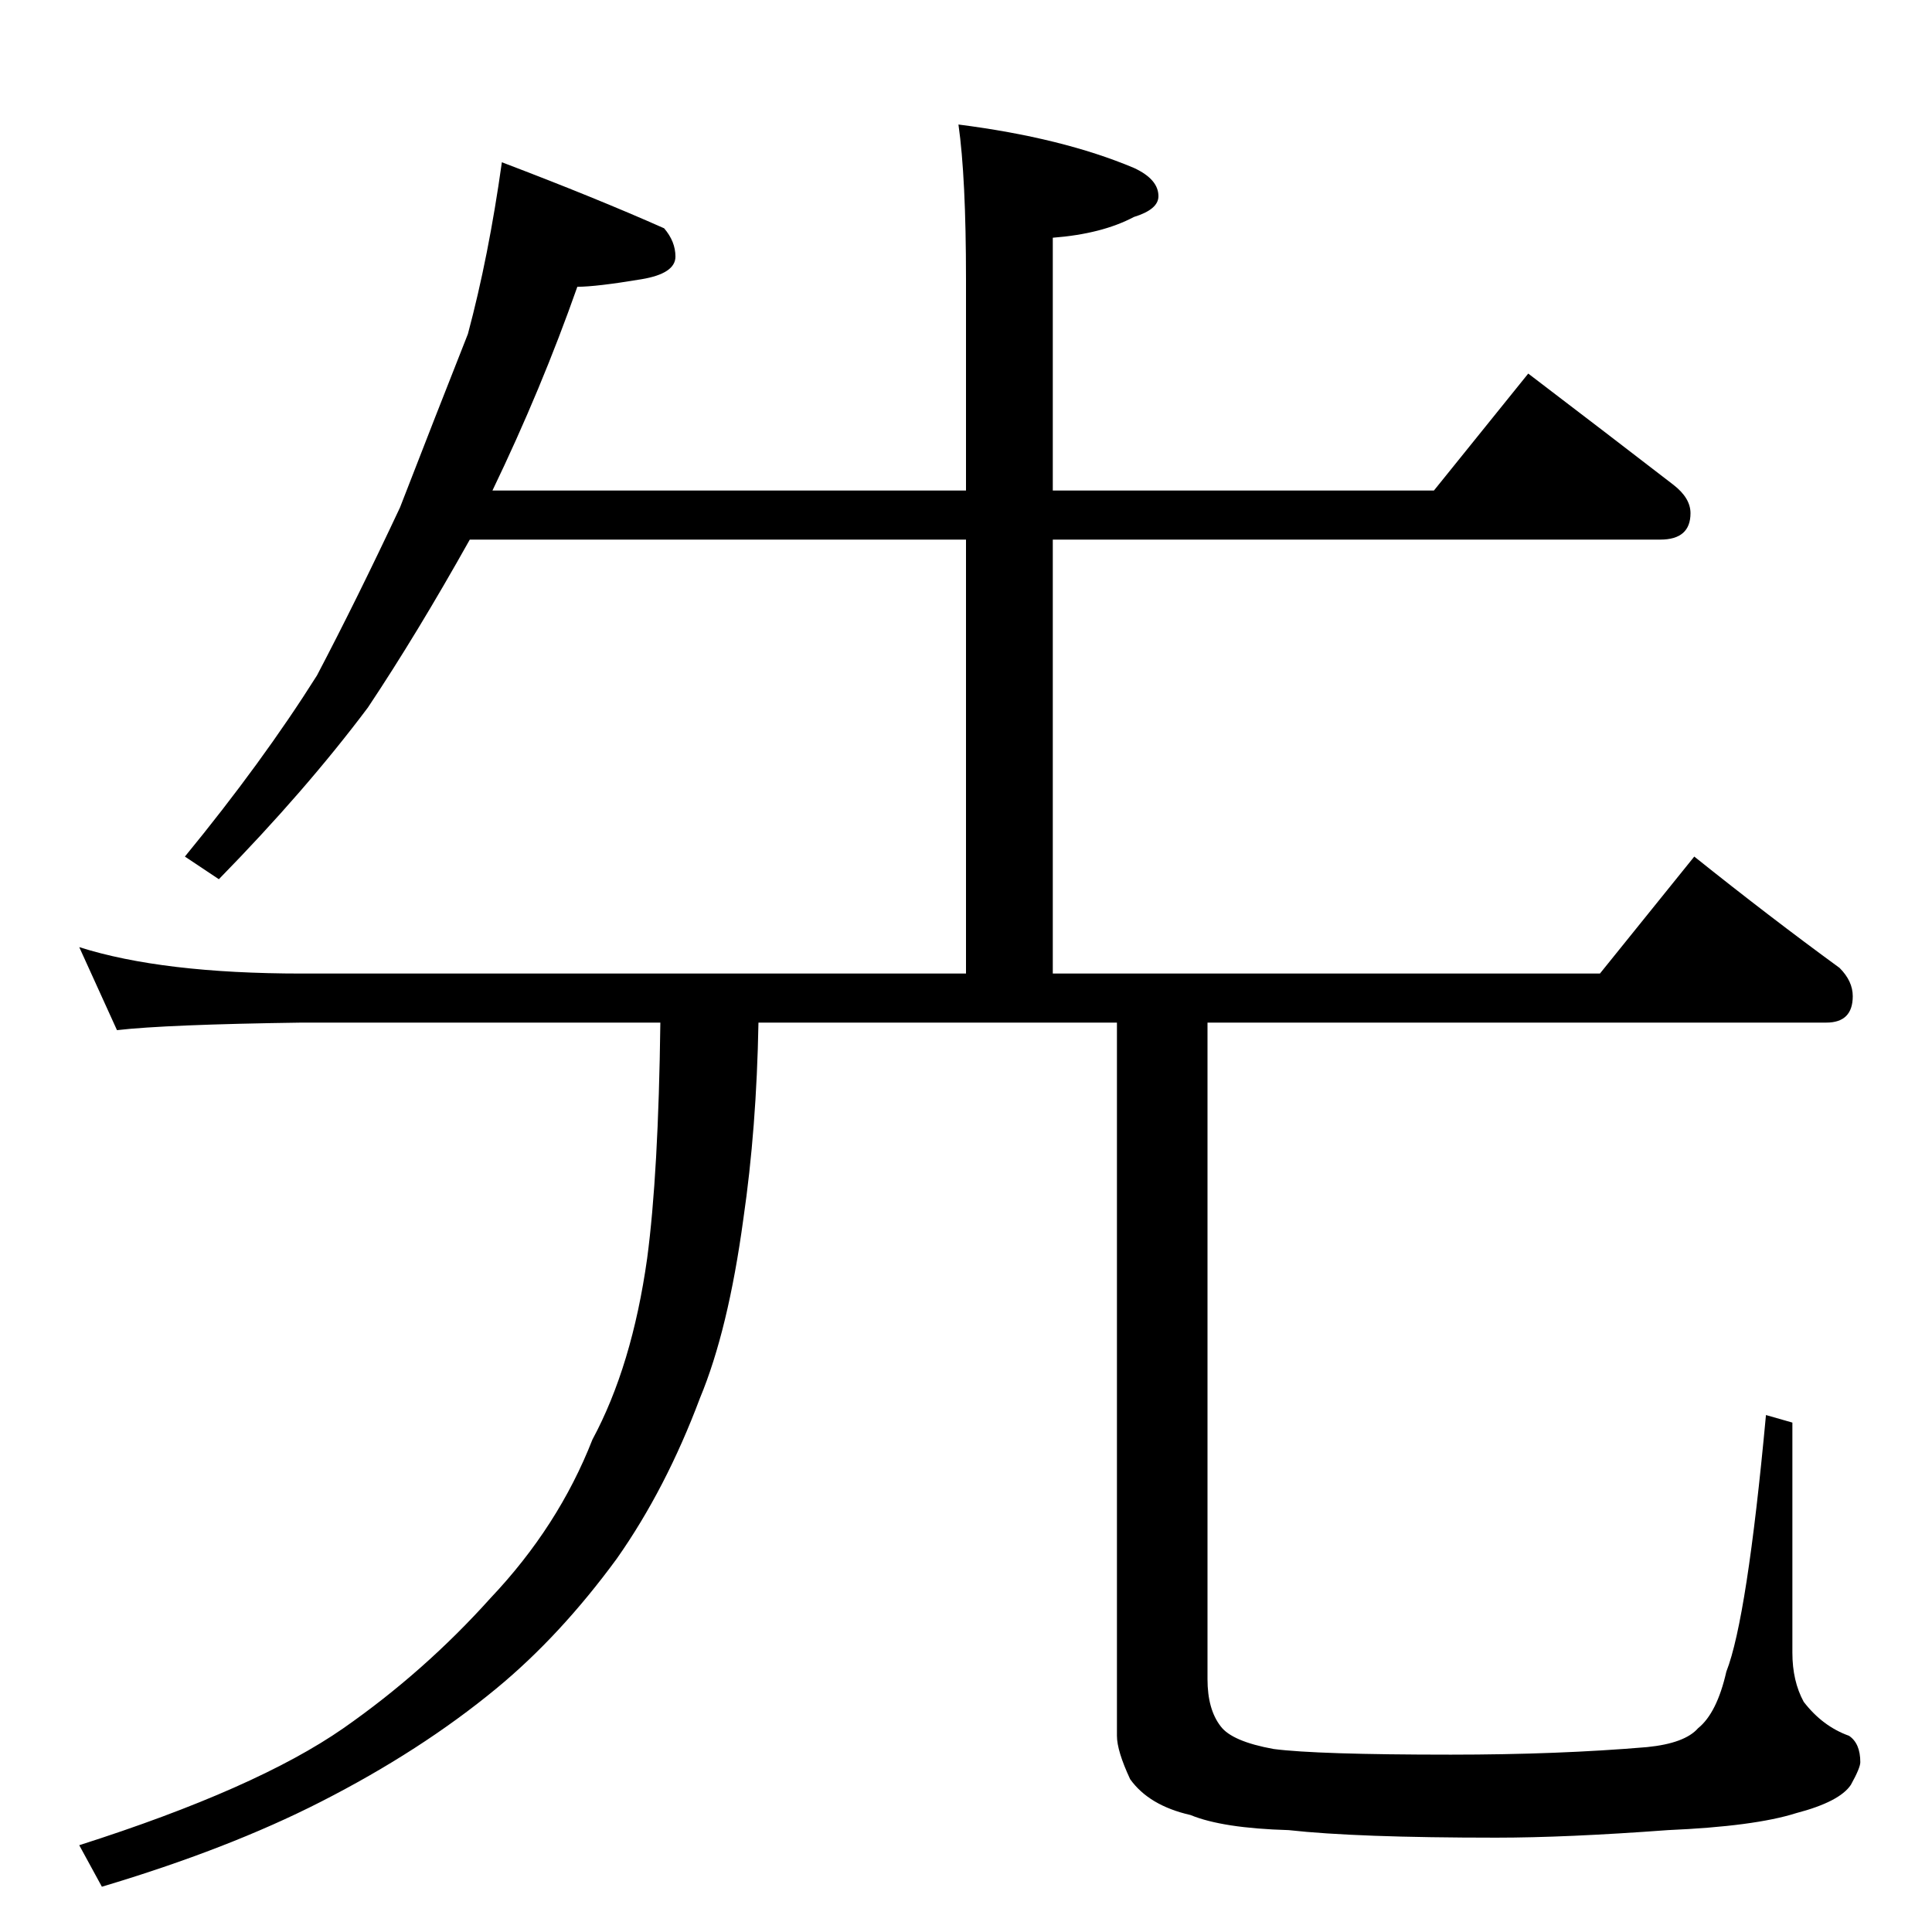 <?xml version="1.0" standalone="no"?>
<!DOCTYPE svg PUBLIC "-//W3C//DTD SVG 1.1//EN" "http://www.w3.org/Graphics/SVG/1.1/DTD/svg11.dtd" >
<svg xmlns="http://www.w3.org/2000/svg" xmlns:xlink="http://www.w3.org/1999/xlink" version="1.1" viewBox="0 -204 1024 1024">
  <g transform="matrix(1 0 0 -1 0 820)">
   <path fill="currentColor"
d="M266 938q50 -19 86 -35q6 -7 6 -15q0 -9 -18 -12q-24 -4 -34 -4q-19 -54 -45 -108h251v112q0 54 -4 82q55 -7 93 -23q13 -6 13 -15q0 -7 -13 -11q-17 -9 -43 -11v-134h202l50 62q42 -32 77 -59q9 -7 9 -15q0 -14 -16 -14h-322v-230h290l50 62q40 -32 77 -59q7 -7 7 -15
q0 -14 -14 -14h-328v-348q0 -16 7 -25q6 -8 28 -12q23 -3 94 -3q57 0 104 4q20 2 27 10q10 8 15 30q11 28 21 136l14 -4v-122q0 -15 6 -26q10 -13 24 -18q6 -4 6 -14q0 -3 -5 -12q-6 -9 -29 -15q-22 -7 -68 -9q-54 -4 -91 -4q-74 0 -110 4q-35 1 -52 8q-22 5 -32 19
q-7 15 -7 23v378h-190q-1 -56 -8 -104q-8 -59 -23 -95q-18 -48 -44 -85q-30 -41 -64 -69q-40 -33 -93 -60q-49 -25 -116 -45l-12 22q94 30 140 62q43 30 78 69q36 38 54 84q21 39 29 96q6 45 7 125h-190q-72 -1 -98 -4l-20 44q44 -14 118 -14h352v230h-263q-28 -50 -54 -89
q-33 -44 -79 -91l-18 12q41 50 70 96q21 40 44 89q19 49 36 92q11 41 18 91z" />
  </g>

</svg>

